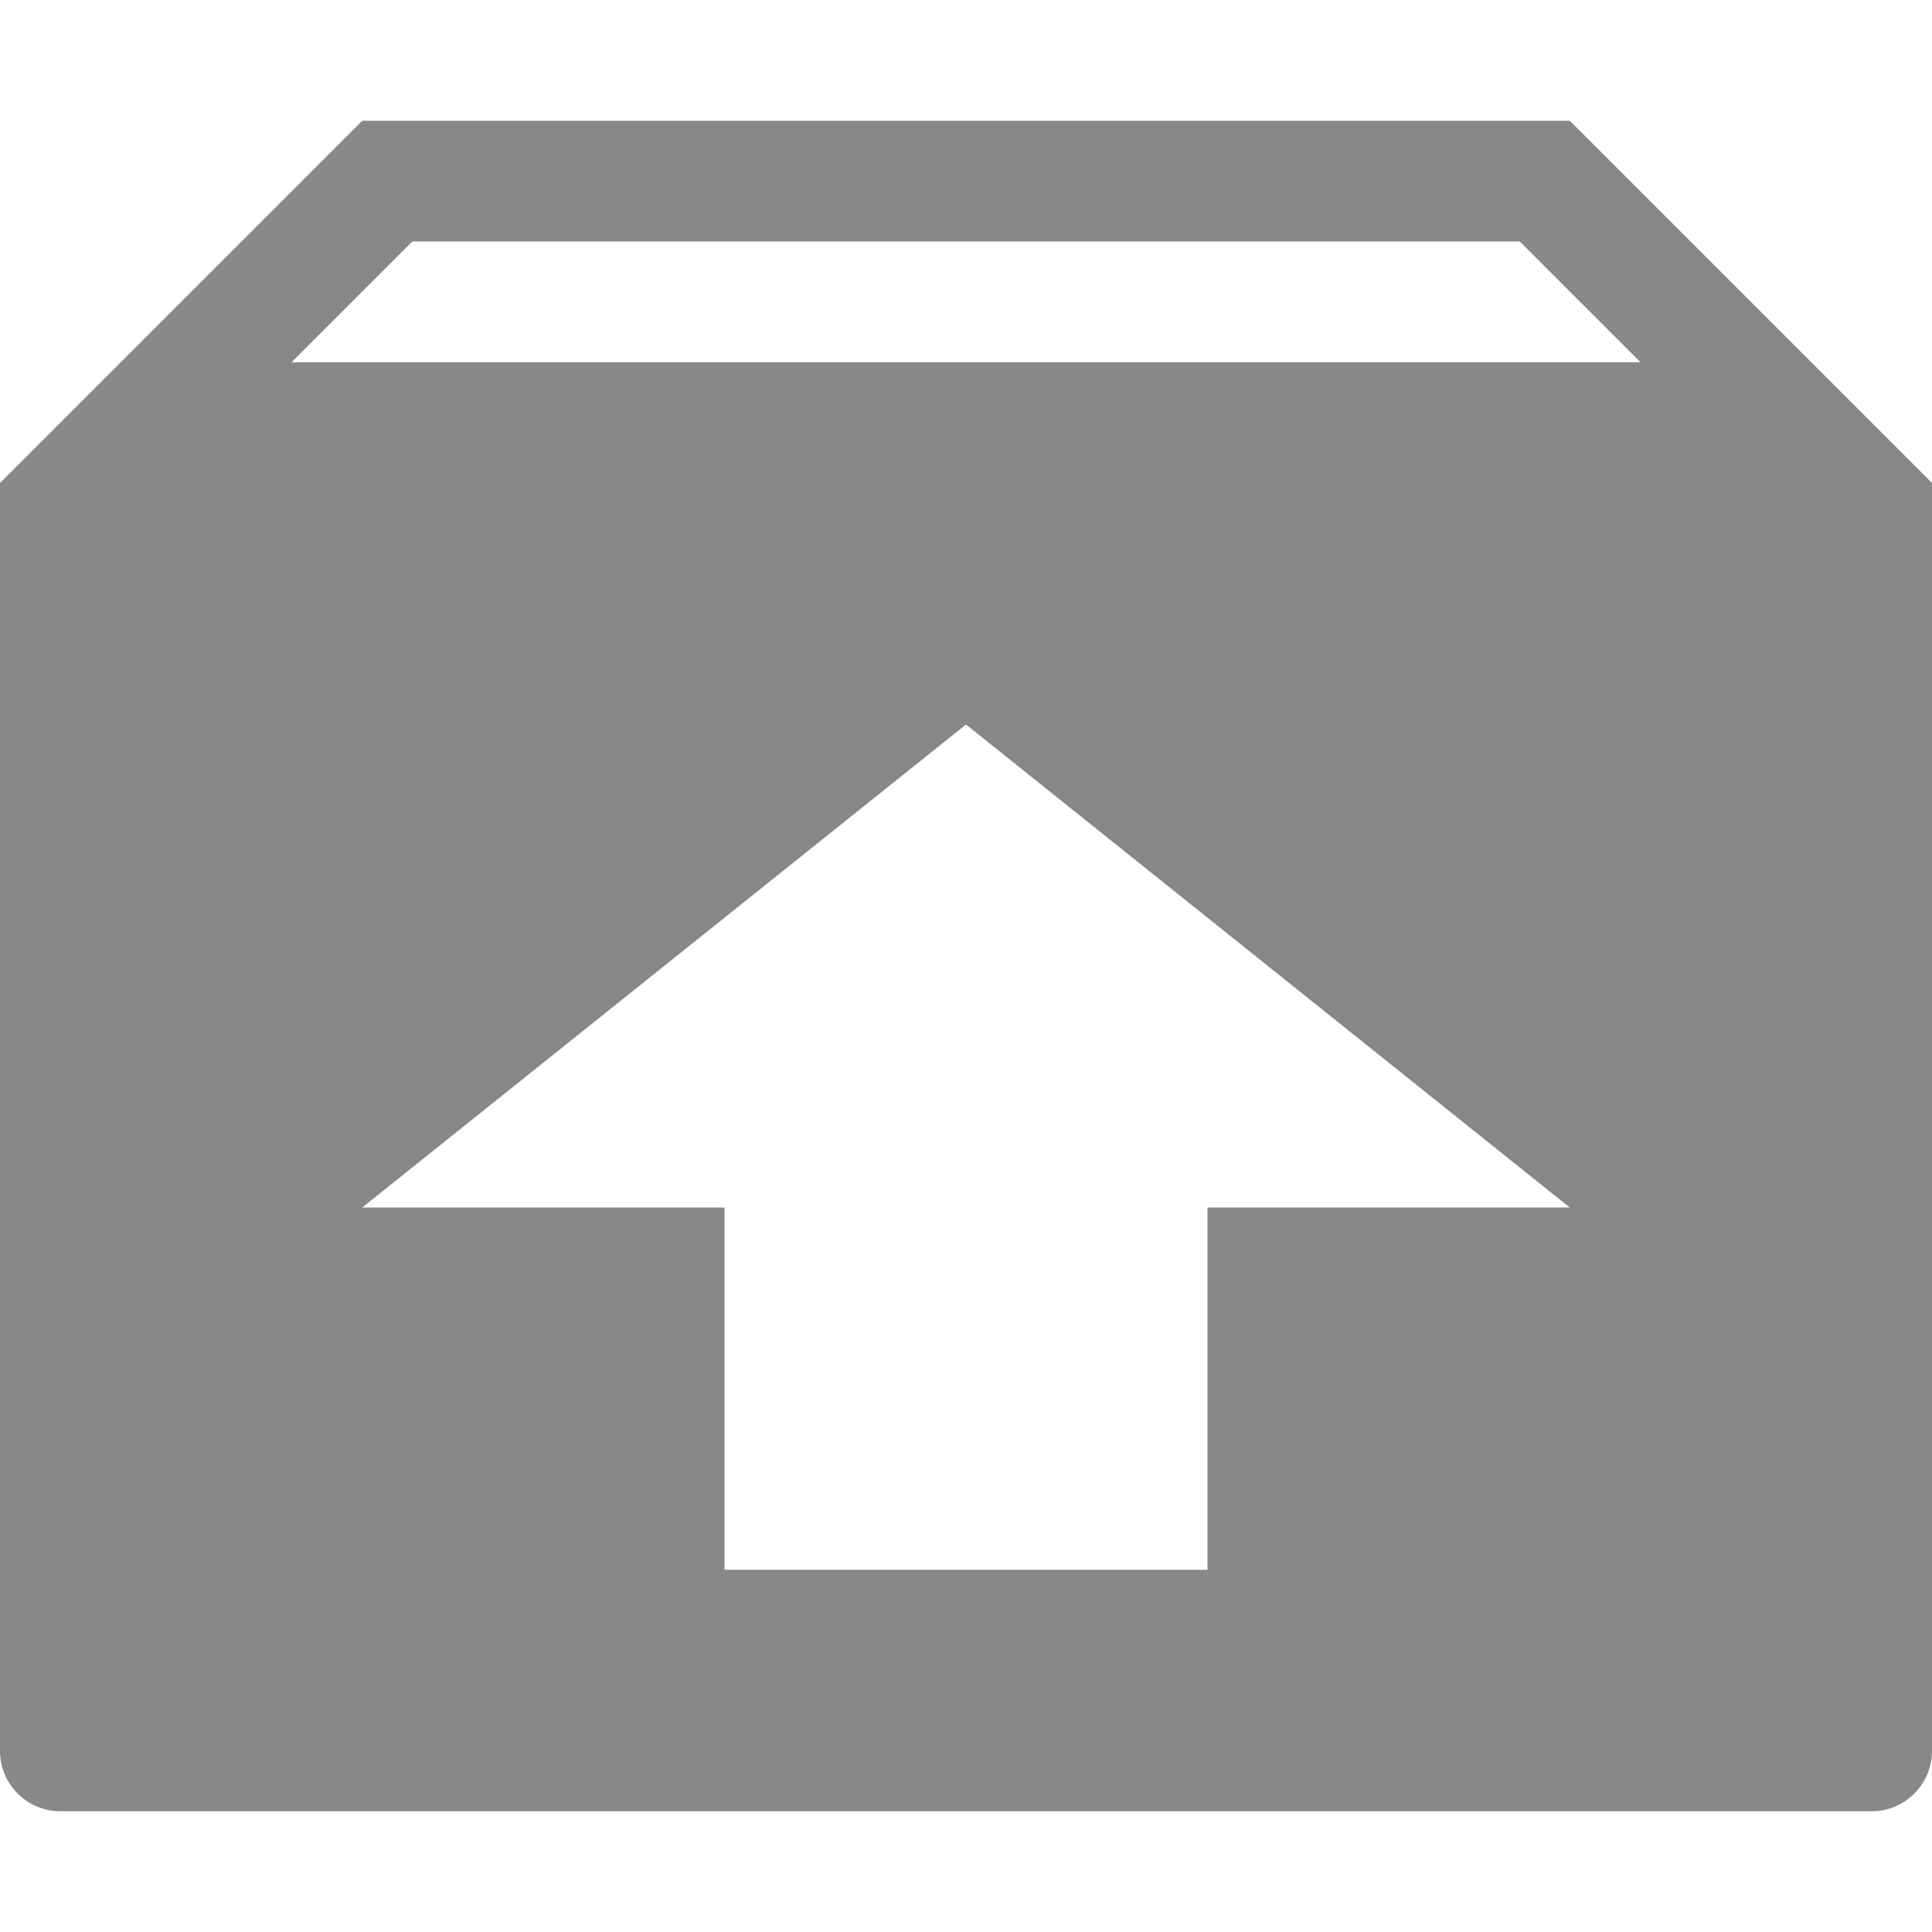 <?xml version="1.0" encoding="utf-8"?> <!-- Generator: IcoMoon.io --> <!DOCTYPE svg PUBLIC "-//W3C//DTD SVG 1.1//EN" "http://www.w3.org/Graphics/SVG/1.1/DTD/svg11.dtd"> <svg width="512" height="512" viewBox="0 0 512 512" xmlns="http://www.w3.org/2000/svg" xmlns:xlink="http://www.w3.org/1999/xlink" fill="#888888"><path d="M 416.00,32.00L 96.00,32.00 L0.00,128.00l0.00,336.00 c0.00,8.837, 7.163,16.00, 16.00,16.00l 480.00,0.00 c 8.836,0.00, 16.00-7.163, 16.00-16.00L 512.00,128.00 L 416.00,32.00z M 320.00,320.00l0.00,96.00 L 192.00,416.00 l0.00-96.00 L 96.00,320.00 l 160.00-128.00 l 160.00,128.00L 320.00,320.00 z M 77.255,96.00l 32.00-32.00l 293.488,0.00 l 32.00,32.00L 77.255,96.00 z" ></path></svg>